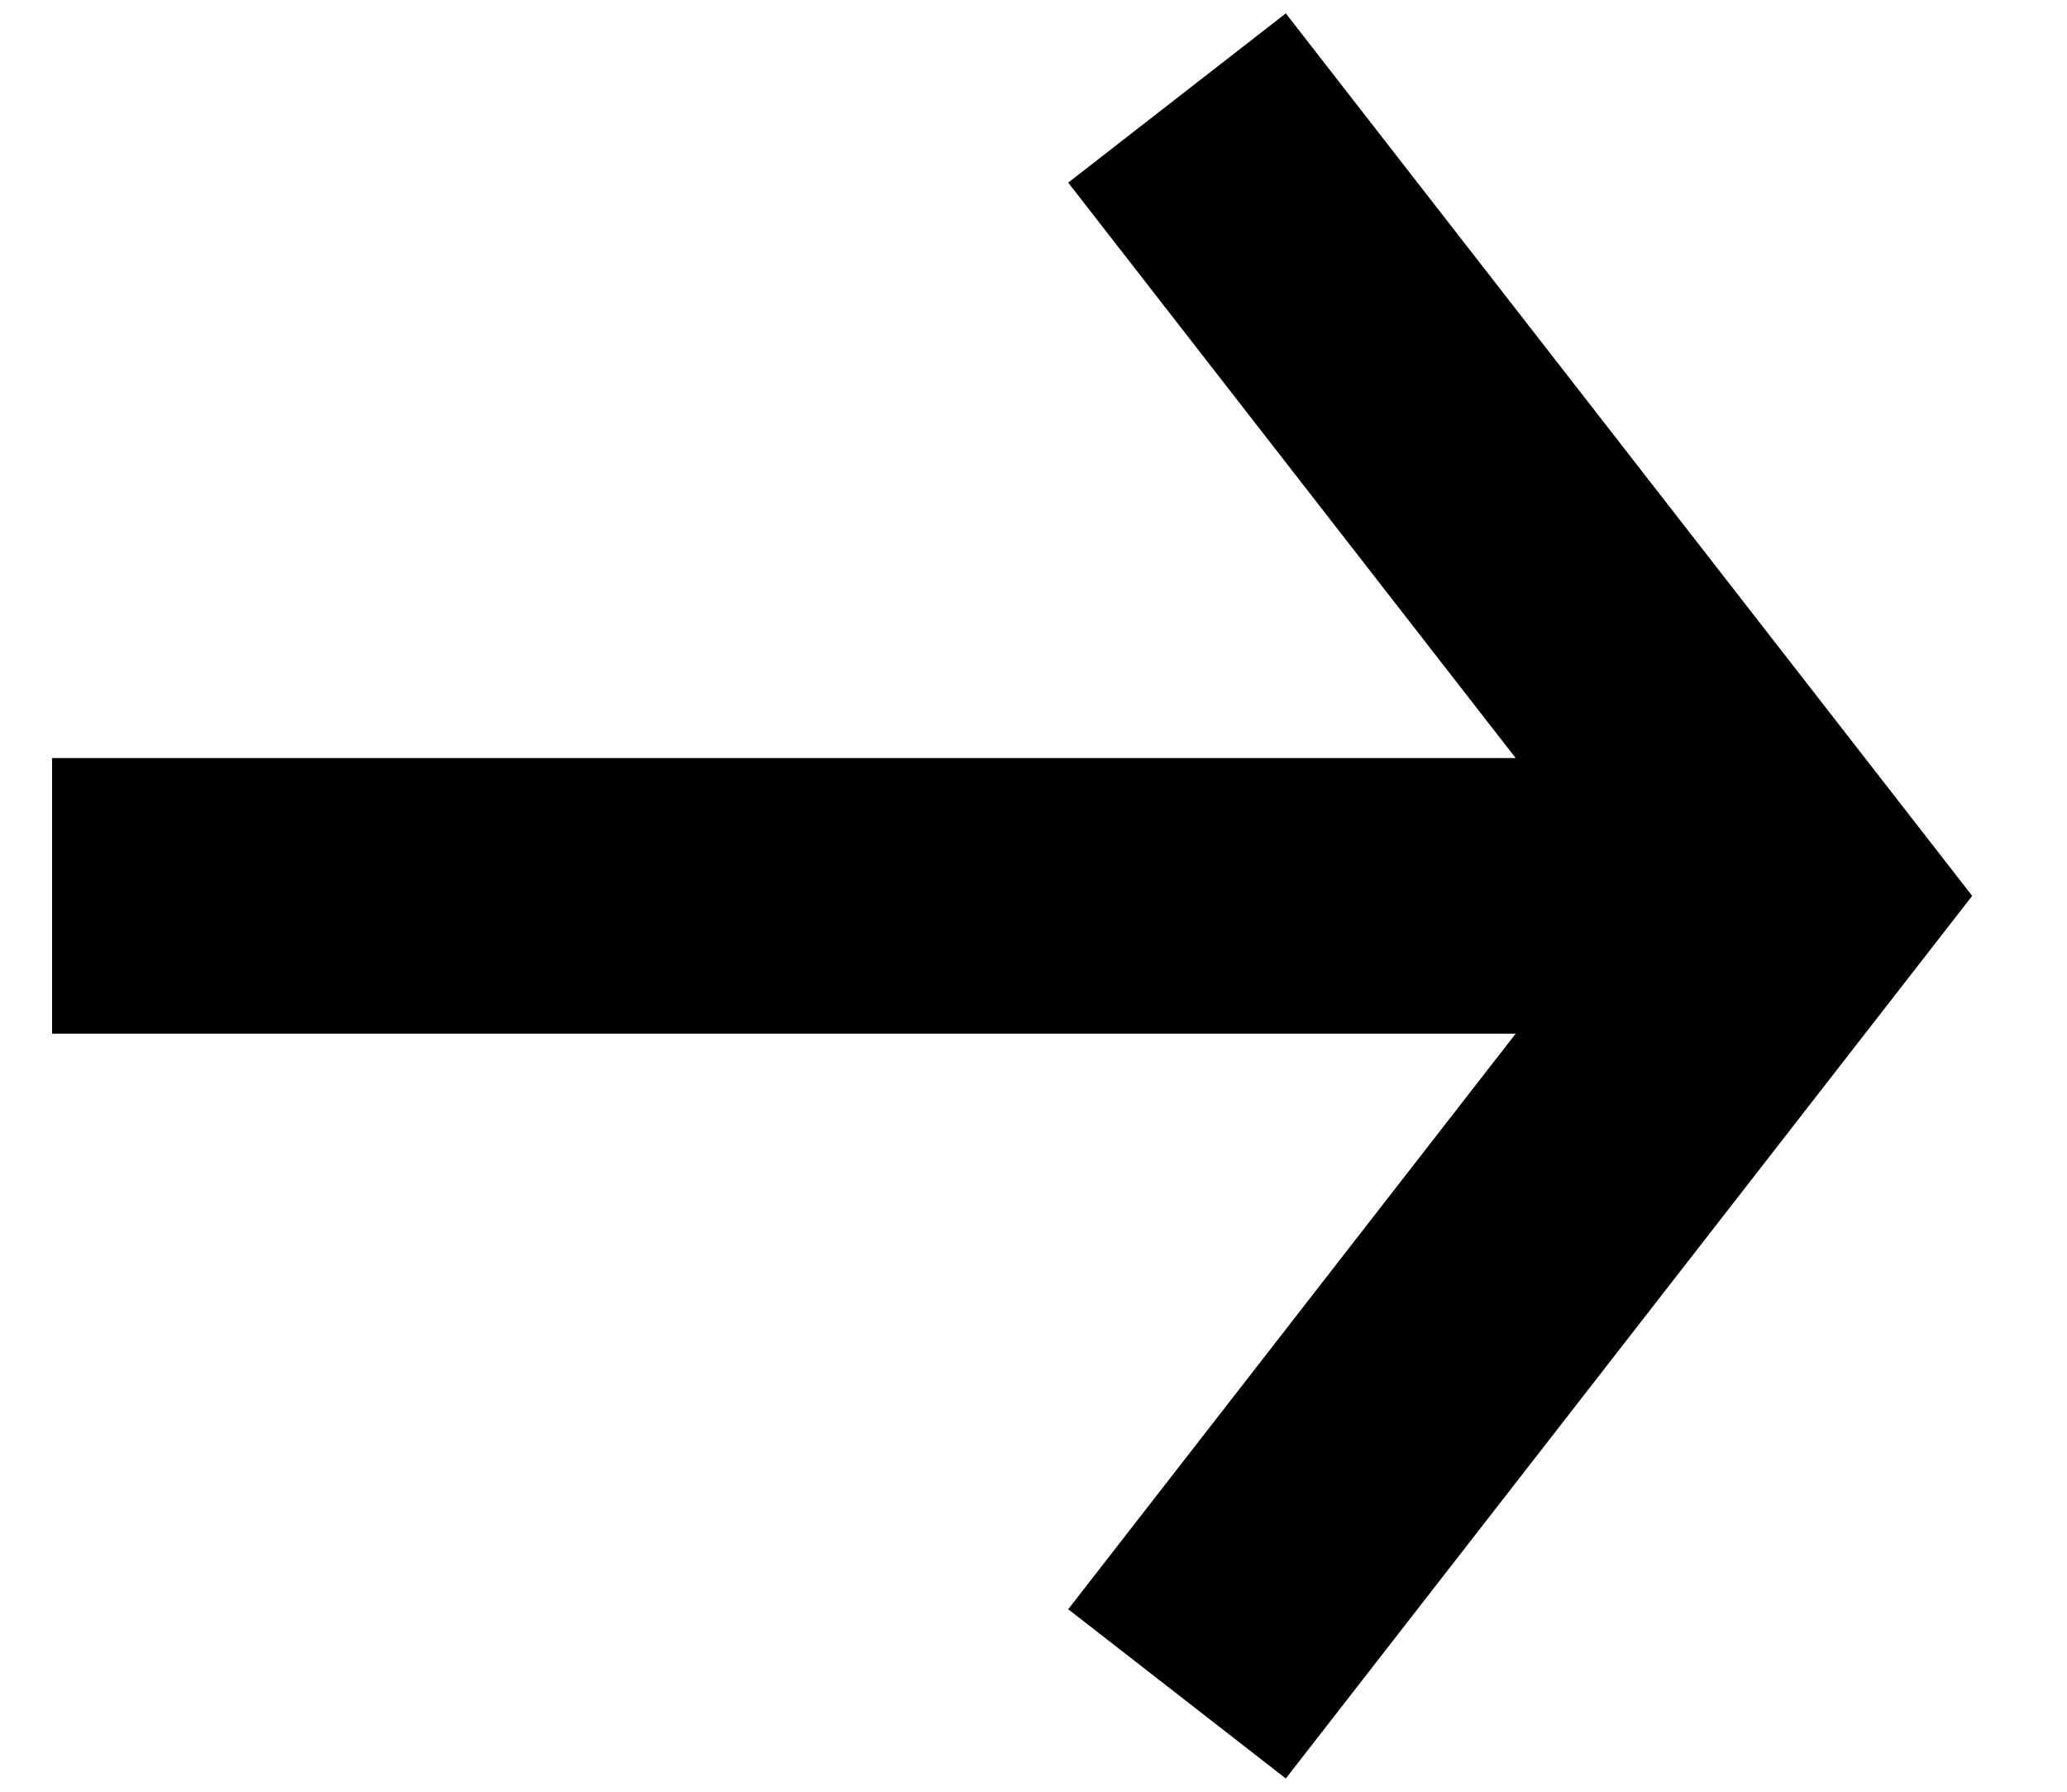 <svg xmlns="http://www.w3.org/2000/svg" width="15" height="13" viewBox="0 0 15 13"><path d="M14.312 6.5L9.331 12.904L7.752 11.676L10.999 7.5H0.378V5.5H10.999L7.752 1.325L9.331 0.097L14.312 6.5Z" /></svg>
